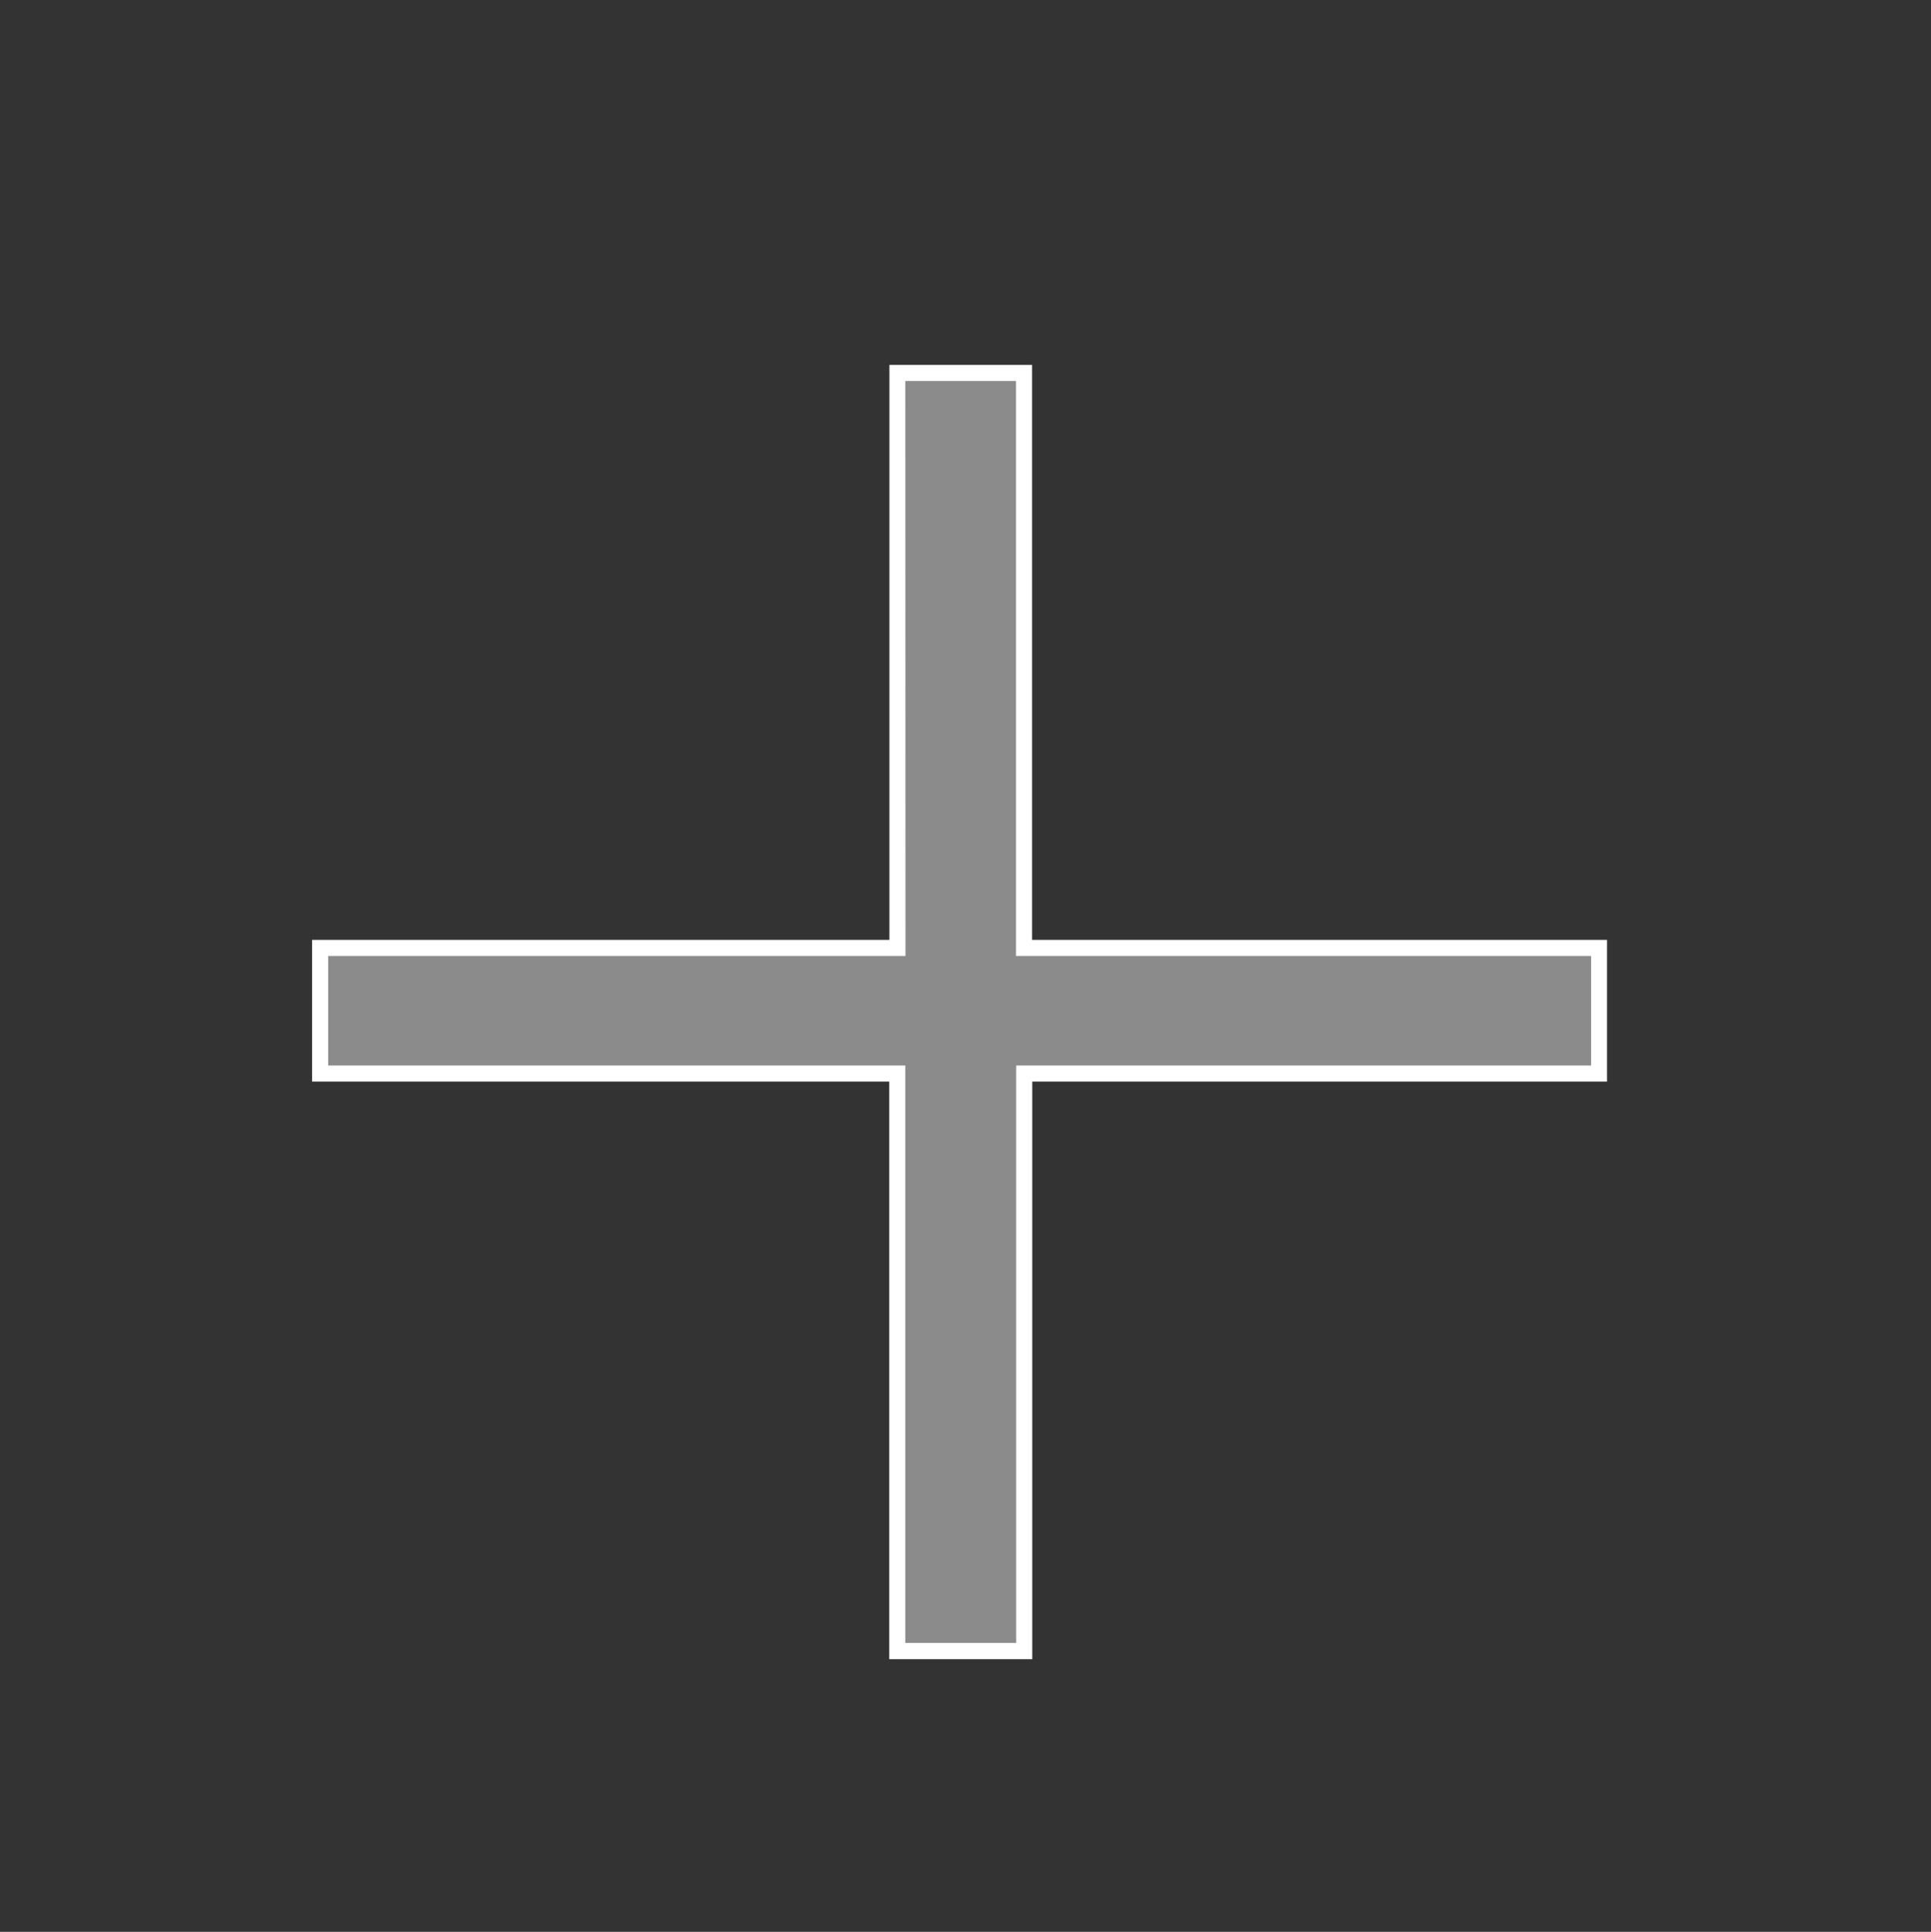 <?xml version="1.0" encoding="utf-8"?>
<!-- Generator: Adobe Illustrator 16.0.0, SVG Export Plug-In . SVG Version: 6.00 Build 0)  -->
<!DOCTYPE svg PUBLIC "-//W3C//DTD SVG 1.1//EN" "http://www.w3.org/Graphics/SVG/1.1/DTD/svg11.dtd">
<svg version="1.1" id="Layer_1" xmlns="http://www.w3.org/2000/svg" xmlns:xlink="http://www.w3.org/1999/xlink" x="0px" y="0px"
	 width="12.004px" height="12.008px" viewBox="0 0 12.004 12.008" enable-background="new 0 0 12.004 12.008" xml:space="preserve">
<rect x="0" y="0" width="12.004" height="12.008" fill="#333333" stroke="none"/>
<g enable-background="new    ">
	<g>
		<g>
			<polygon fill="#FFFFFF" points="5.528,10.313 5.528,6.723 1.94,6.723 1.94,5.842 5.529,5.842 5.529,2.268 6.416,2.268 
				6.416,5.842 9.99,5.842 9.99,6.723 6.417,6.723 6.417,10.313 			"/>
		</g>
	</g>
</g>
<g enable-background="new    ">
	<path fill="#8B8B8B" d="M5.628,2.368h0.688v3.574h3.575v0.681H6.317v3.589H5.628V6.623H2.04V5.942h3.589L5.628,2.368L5.628,2.368z"
		/>
</g>
</svg>
